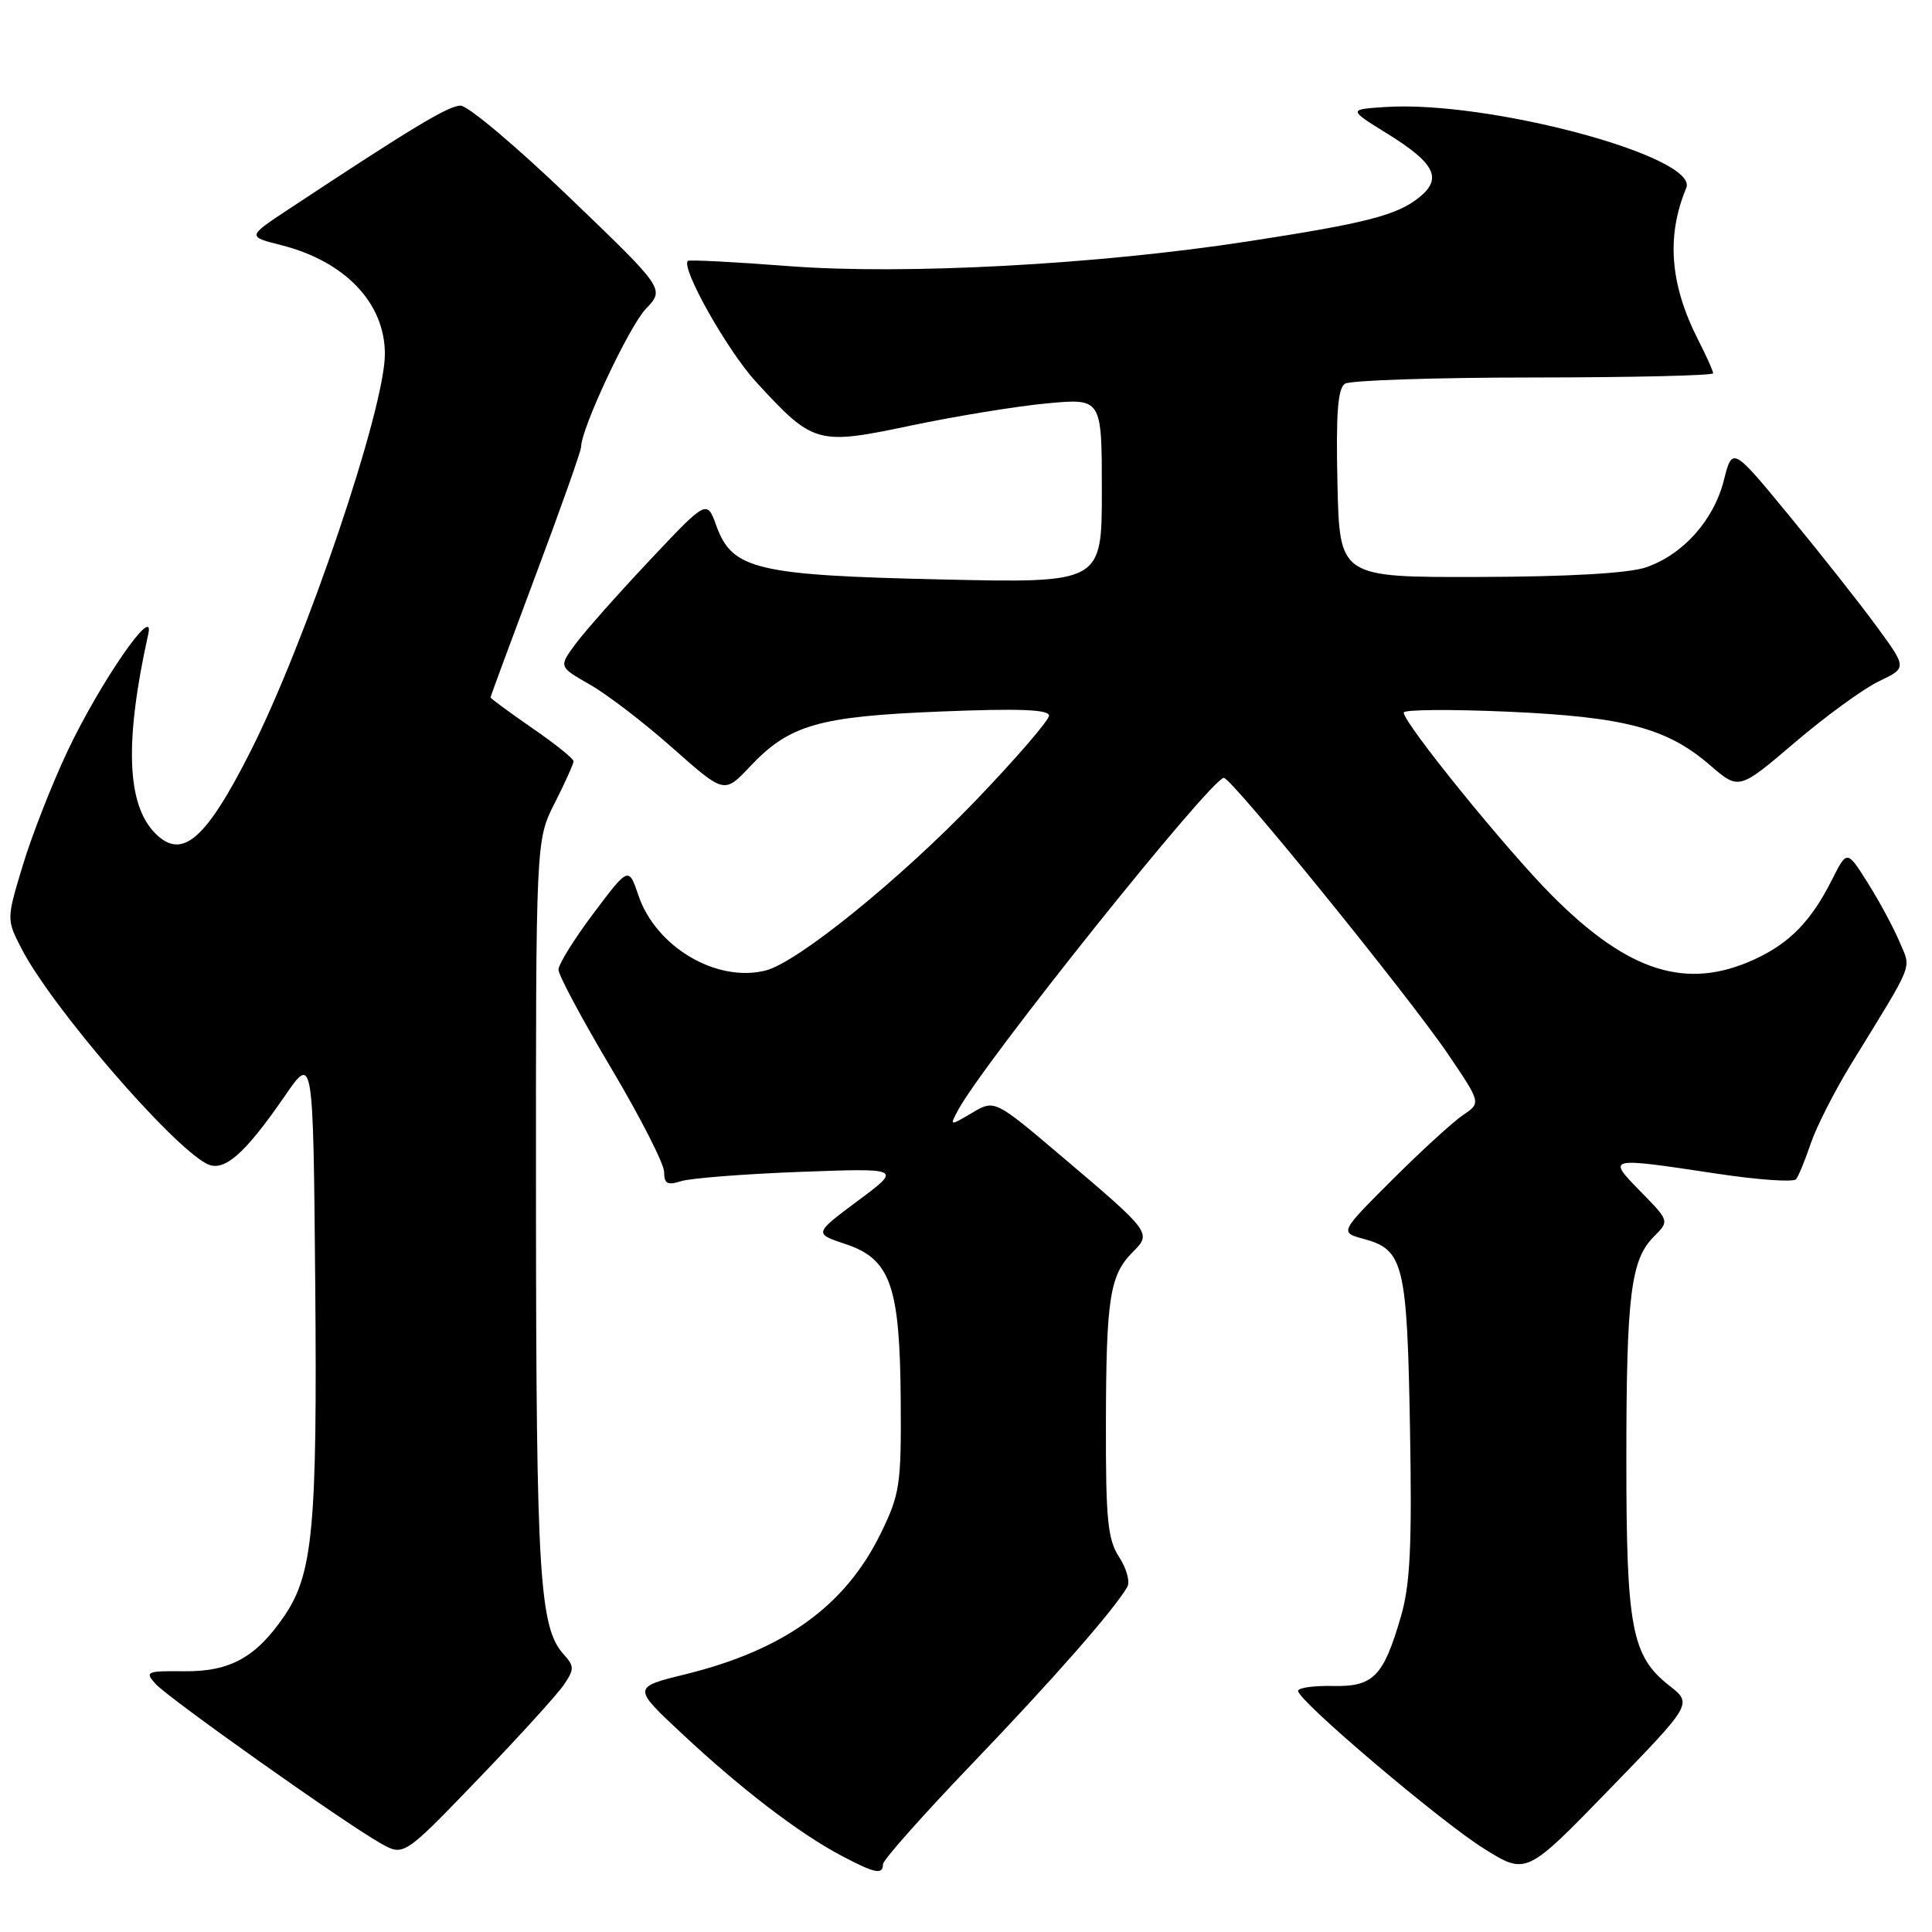 <?xml version="1.0" encoding="UTF-8" standalone="no"?>
<!DOCTYPE svg PUBLIC "-//W3C//DTD SVG 1.1//EN" "http://www.w3.org/Graphics/SVG/1.1/DTD/svg11.dtd" >
<svg xmlns="http://www.w3.org/2000/svg" xmlns:xlink="http://www.w3.org/1999/xlink" version="1.1" viewBox="0 0 256 256">
 <g >
 <path fill="currentColor"
d=" M 117.00 247.01 C 117.00 246.47 122.29 240.51 128.76 233.76 C 139.53 222.53 147.58 213.36 149.37 210.28 C 149.76 209.61 149.28 207.82 148.29 206.32 C 146.77 203.98 146.51 201.35 146.54 188.54 C 146.57 172.02 147.06 168.94 150.09 165.91 C 152.62 163.38 152.57 163.31 140.67 153.22 C 131.79 145.69 131.79 145.69 128.80 147.46 C 125.82 149.22 125.81 149.22 126.96 147.08 C 130.28 140.87 160.38 103.24 162.16 103.07 C 163.12 102.97 186.68 132.02 191.87 139.68 C 196.25 146.14 196.25 146.14 193.87 147.74 C 192.57 148.61 188.35 152.47 184.50 156.31 C 177.50 163.30 177.50 163.30 180.73 164.17 C 185.98 165.59 186.45 167.51 186.83 189.19 C 187.11 204.78 186.86 209.98 185.63 214.19 C 183.31 222.17 181.99 223.52 176.58 223.40 C 174.06 223.35 172.00 223.64 172.00 224.05 C 172.00 225.35 190.89 241.38 196.66 244.97 C 202.24 248.45 202.24 248.45 213.25 237.10 C 224.26 225.76 224.26 225.76 221.20 223.36 C 216.21 219.45 215.50 215.75 215.50 193.50 C 215.50 171.61 216.08 166.92 219.16 163.84 C 221.21 161.79 221.21 161.79 217.40 157.90 C 212.91 153.30 212.85 153.31 227.45 155.51 C 232.91 156.34 237.66 156.67 237.99 156.25 C 238.32 155.84 239.20 153.70 239.94 151.50 C 240.69 149.30 243.09 144.57 245.28 141.00 C 253.83 127.07 253.25 128.54 251.68 124.76 C 250.89 122.89 249.01 119.39 247.49 116.99 C 244.74 112.62 244.74 112.62 242.75 116.56 C 239.99 122.05 237.16 124.96 232.50 127.11 C 223.51 131.26 215.78 128.83 205.67 118.68 C 199.58 112.57 186.00 95.82 186.00 94.42 C 186.00 94.02 192.19 93.97 199.75 94.30 C 215.31 94.99 220.89 96.46 226.61 101.41 C 230.42 104.70 230.42 104.70 237.84 98.37 C 241.92 94.89 246.93 91.25 248.97 90.27 C 252.69 88.50 252.69 88.50 248.66 83.00 C 246.45 79.97 241.24 73.38 237.09 68.34 C 229.55 59.18 229.55 59.18 228.42 63.64 C 227.07 68.96 223.00 73.50 218.09 75.18 C 215.79 75.96 207.84 76.42 196.00 76.45 C 177.50 76.50 177.50 76.50 177.22 64.08 C 177.01 54.81 177.26 51.45 178.22 50.84 C 178.92 50.40 190.19 50.02 203.25 50.02 C 216.31 50.01 227.00 49.76 227.00 49.46 C 227.00 49.16 226.11 47.18 225.02 45.05 C 221.28 37.70 220.77 31.31 223.44 24.90 C 225.15 20.78 197.28 13.28 183.57 14.18 C 178.64 14.50 178.64 14.50 183.84 17.72 C 190.14 21.63 191.16 23.64 188.07 26.14 C 185.13 28.52 181.06 29.57 165.40 31.98 C 145.42 35.06 119.79 36.44 104.50 35.26 C 97.35 34.71 91.34 34.40 91.15 34.57 C 90.16 35.42 96.37 46.45 100.16 50.58 C 107.78 58.88 108.24 59.01 120.70 56.39 C 126.61 55.15 134.72 53.82 138.72 53.45 C 146.00 52.77 146.00 52.77 146.00 65.01 C 146.00 77.26 146.00 77.26 124.75 76.78 C 100.25 76.23 97.02 75.46 94.93 69.69 C 93.67 66.19 93.67 66.19 86.08 74.25 C 81.91 78.68 77.49 83.66 76.26 85.33 C 74.03 88.35 74.03 88.35 78.15 90.70 C 80.42 91.99 85.36 95.77 89.12 99.11 C 95.97 105.18 95.97 105.18 99.35 101.60 C 104.58 96.04 108.42 94.93 124.64 94.28 C 134.97 93.86 139.00 94.01 139.00 94.82 C 139.00 95.44 134.64 100.49 129.32 106.04 C 119.21 116.57 105.64 127.55 101.44 128.60 C 94.95 130.23 86.92 125.49 84.60 118.66 C 83.30 114.83 83.30 114.83 78.65 121.01 C 76.09 124.41 74.00 127.78 74.00 128.49 C 74.00 129.21 77.15 135.09 81.00 141.57 C 84.85 148.05 88.00 154.23 88.00 155.29 C 88.00 156.85 88.44 157.09 90.25 156.51 C 91.49 156.12 98.58 155.56 106.00 155.28 C 119.50 154.78 119.50 154.78 113.67 159.11 C 107.85 163.45 107.85 163.45 112.02 164.84 C 118.00 166.83 119.24 170.34 119.35 185.55 C 119.43 196.75 119.24 197.99 116.69 203.21 C 111.99 212.80 103.90 218.63 90.82 221.85 C 83.79 223.58 83.79 223.58 90.41 229.76 C 98.17 237.02 105.91 242.95 111.49 245.89 C 115.93 248.24 117.00 248.46 117.00 247.01 Z  M 74.73 223.22 C 76.11 221.18 76.11 220.78 74.69 219.21 C 71.48 215.66 71.05 208.75 71.02 159.92 C 71.00 111.34 71.00 111.34 73.50 106.42 C 74.87 103.71 75.99 101.22 76.00 100.87 C 76.00 100.53 73.53 98.54 70.50 96.46 C 67.48 94.37 65.00 92.55 65.00 92.41 C 65.00 92.27 67.70 84.96 71.00 76.16 C 74.30 67.36 77.00 59.74 77.00 59.22 C 77.00 56.79 83.36 43.24 85.59 40.91 C 88.09 38.29 88.09 38.29 75.45 26.15 C 68.50 19.47 62.01 14.00 61.03 14.00 C 59.43 14.00 54.73 16.83 38.13 27.80 C 32.77 31.35 32.77 31.35 37.29 32.49 C 45.74 34.64 50.99 40.15 51.00 46.90 C 51.00 54.12 40.58 84.96 33.19 99.57 C 27.27 111.27 24.13 113.99 20.60 110.45 C 16.78 106.64 16.48 98.30 19.65 84.00 C 20.57 79.83 13.24 90.46 8.96 99.50 C 6.88 103.90 4.21 110.72 3.02 114.66 C 0.86 121.81 0.86 121.81 2.83 125.66 C 6.69 133.21 22.47 151.57 27.34 154.18 C 29.62 155.40 32.33 153.07 37.75 145.21 C 41.50 139.75 41.50 139.75 41.77 170.13 C 42.05 202.30 41.47 208.54 37.69 214.10 C 33.95 219.59 30.50 221.51 24.45 221.45 C 19.39 221.40 19.15 221.50 20.62 223.13 C 22.36 225.05 45.57 241.50 50.42 244.24 C 53.50 245.98 53.50 245.98 63.35 235.74 C 68.77 230.11 73.89 224.48 74.73 223.22 Z "/>
</g>
</svg>
